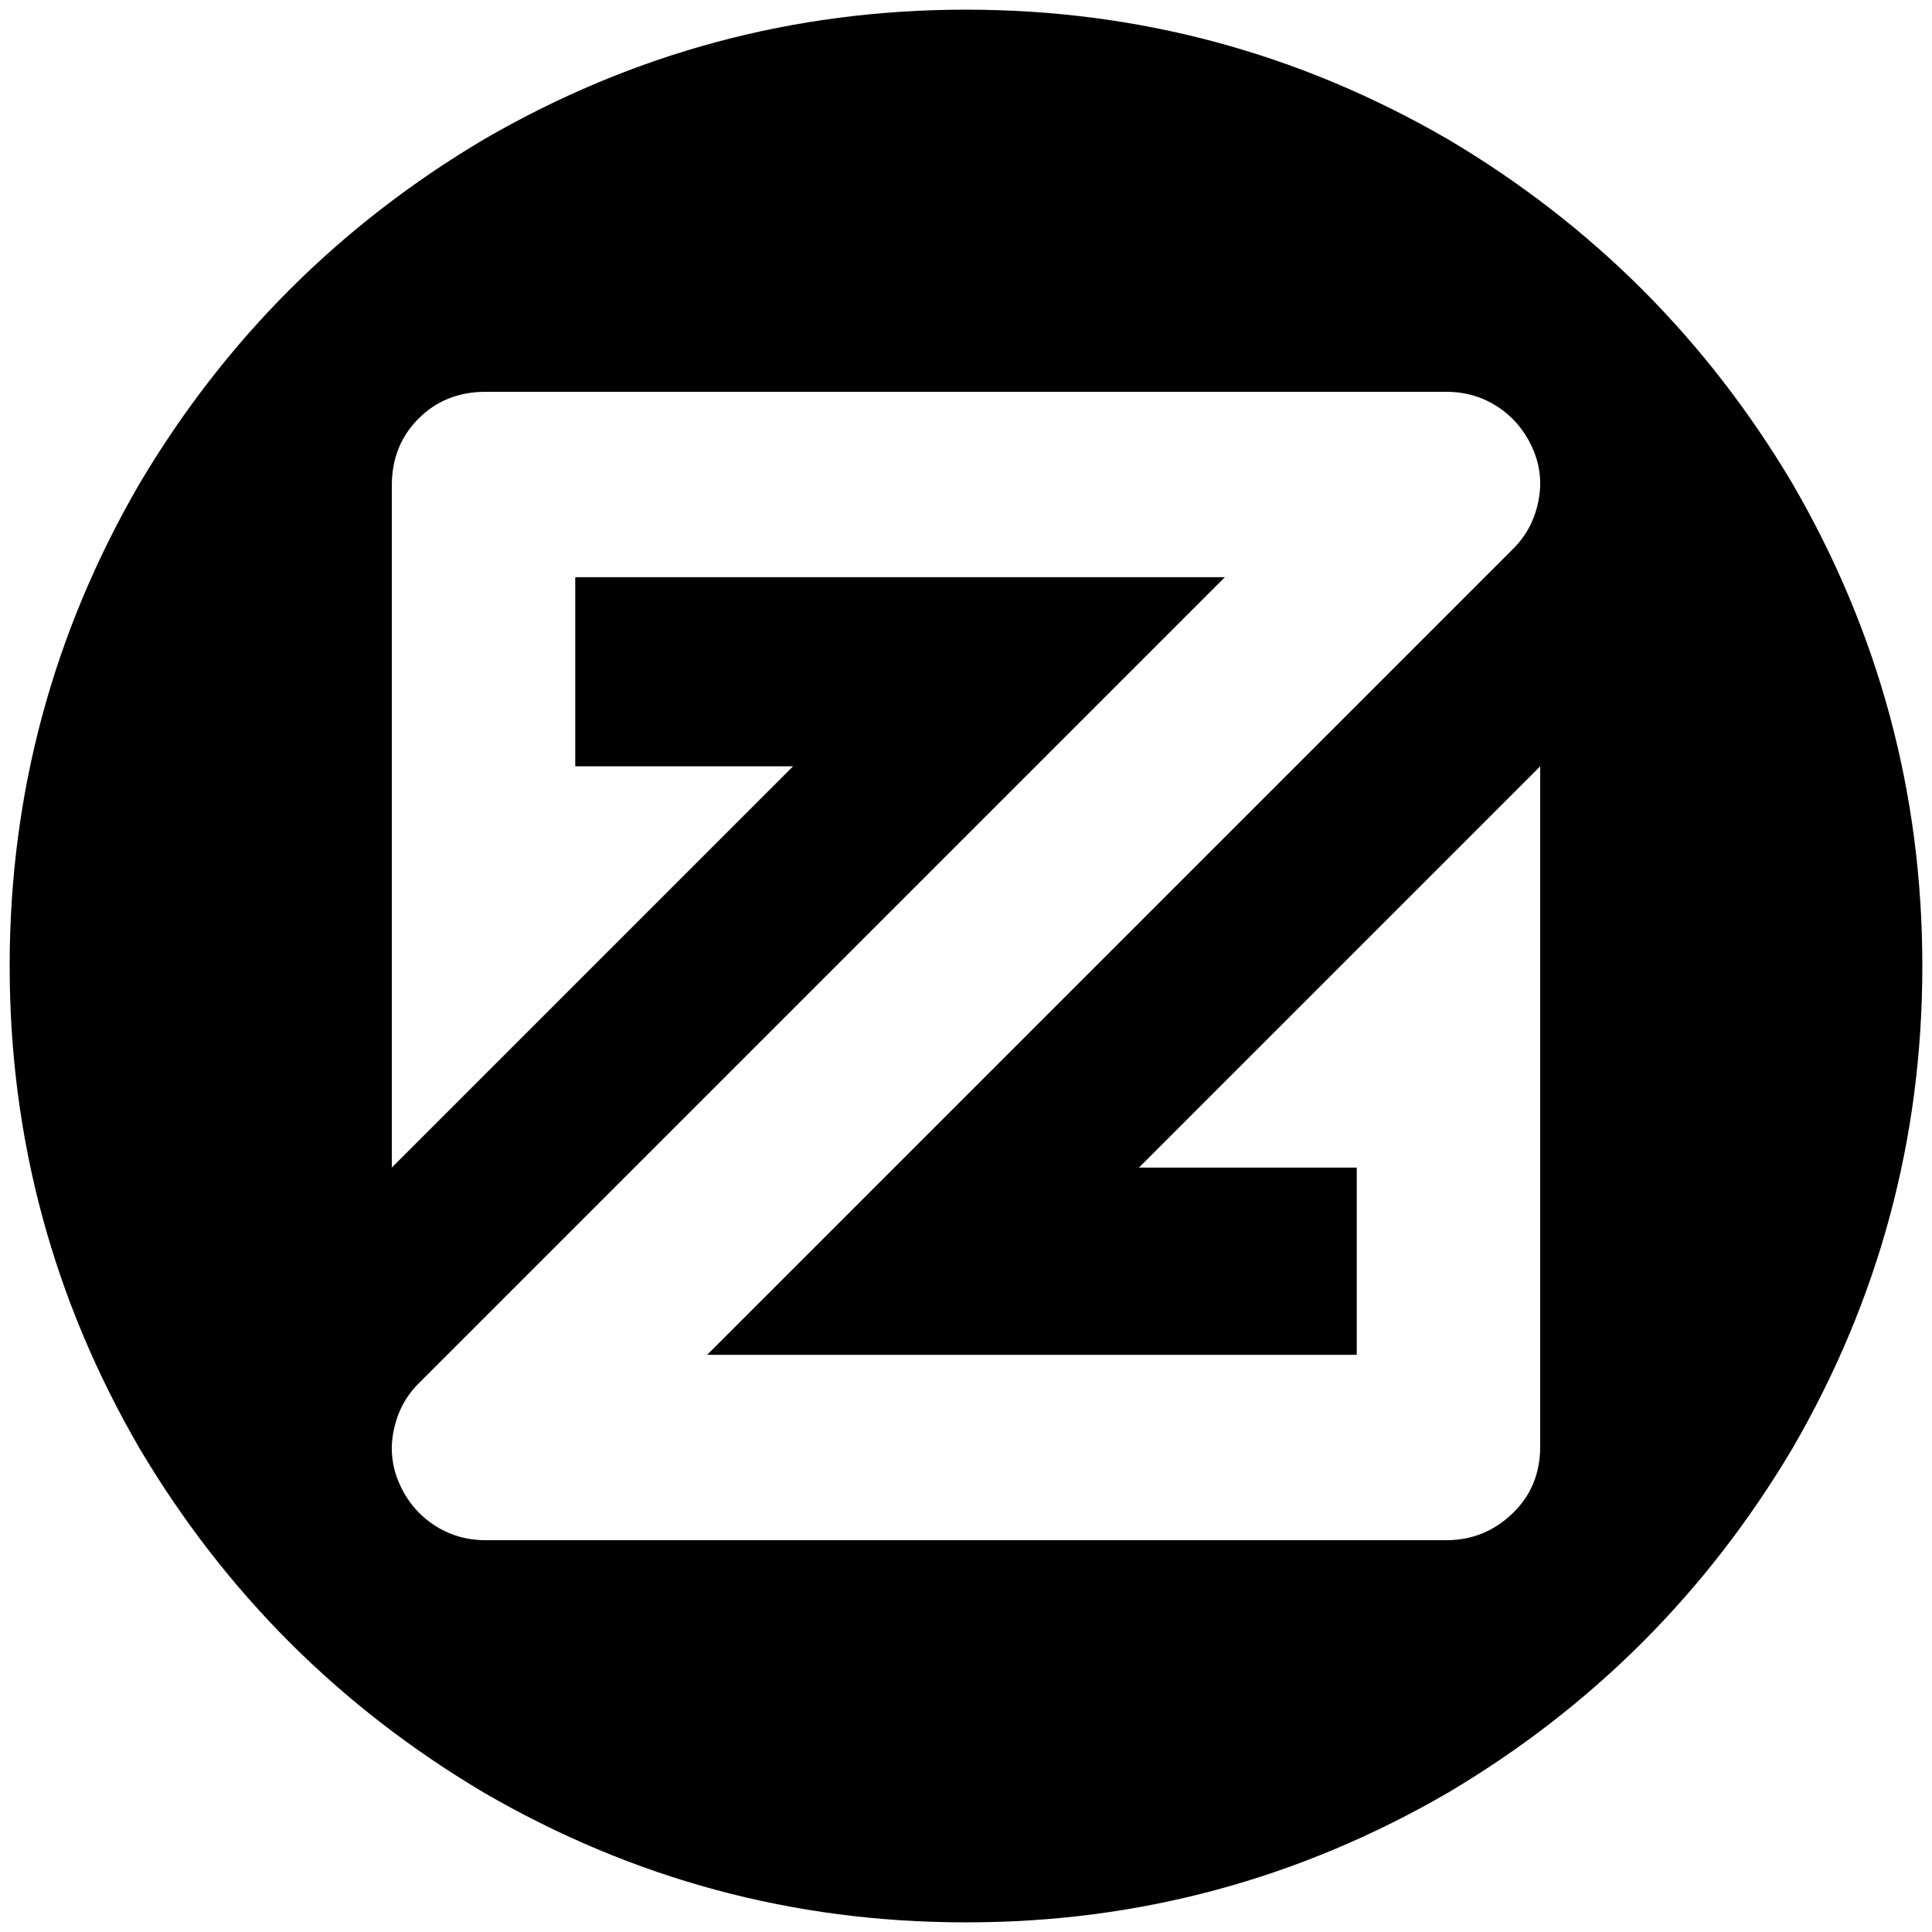 <svg xmlns="http://www.w3.org/2000/svg" viewBox="0 0 1000 1000"><path d="M499.507 995.003h.99c89.01 0 172.088-22.45 249.23-67.253 74.474-44.209 133.814-103.55 178.023-178.022 44.803-77.143 67.253-160.418 67.253-249.726 0-89.308-22.45-172.583-67.253-249.726-44.209-74.473-103.55-133.814-178.022-178.023C672.585 27.45 589.31 5 500.002 5c-89.308 0-172.583 22.45-249.726 67.253-74.473 44.209-133.814 103.55-178.023 178.023C27.451 327.419 5 410.694 5 500.002c0 89.308 22.45 172.583 67.253 249.726C116.462 824.2 175.803 883.54 250.276 927.75c77.143 44.803 160.22 67.253 249.231 67.253zm-296.704-390.66V251.265c0-13.847 4.648-25.418 13.846-34.616s20.77-13.846 34.616-13.846h497.474c9.89 0 18.791 2.67 26.703 7.912 7.912 5.242 13.846 12.363 17.802 21.264 3.956 8.9 4.945 18.099 2.967 27.692-1.978 9.594-6.23 17.605-12.857 24.231L365.99 701.266h336.265v-96.923H589.507L797.2 396.65v352.089c0 13.846-4.747 25.417-14.34 34.615-9.594 9.198-20.967 13.846-34.121 13.846H251.265c-9.89 0-18.792-2.67-26.704-7.912-7.912-5.241-13.846-12.362-17.802-21.263-3.956-8.902-4.945-18.1-2.967-27.693 1.978-9.593 6.23-17.604 12.857-24.23l417.364-417.365H297.748v97.913h112.748z"/></svg>